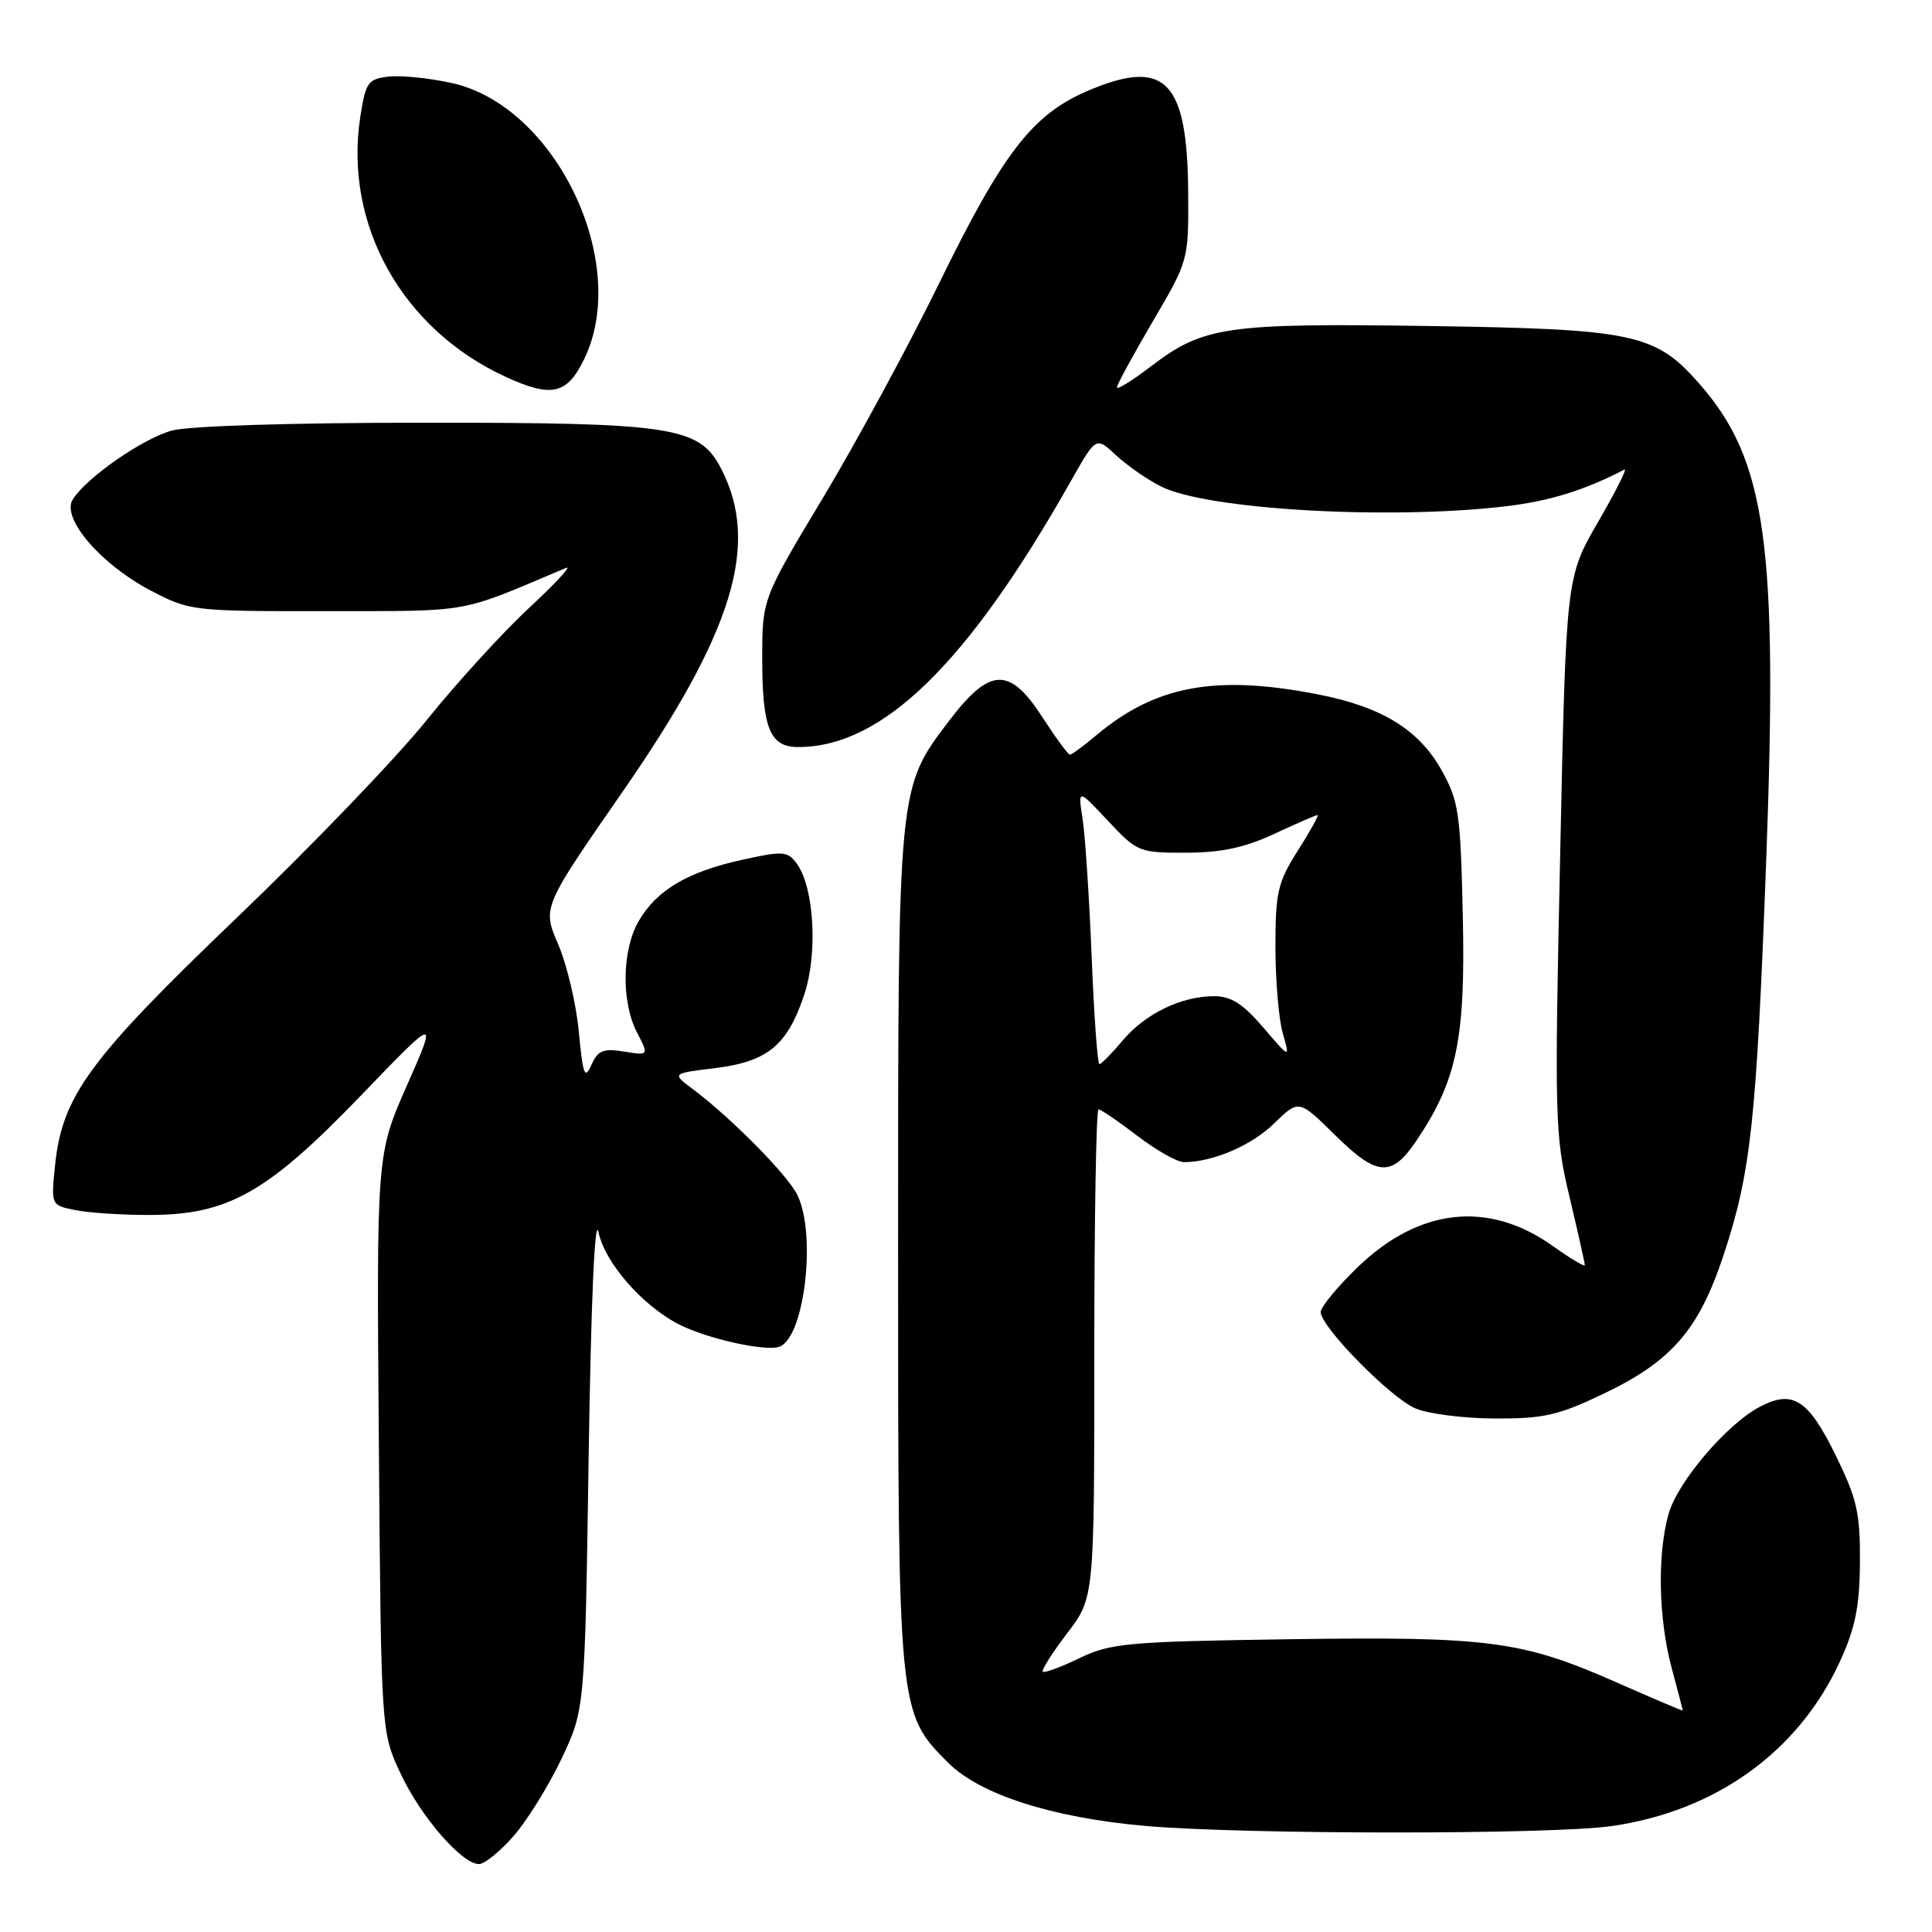 <?xml version="1.0" encoding="UTF-8" standalone="no"?>
<!DOCTYPE svg PUBLIC "-//W3C//DTD SVG 1.1//EN" "http://www.w3.org/Graphics/SVG/1.1/DTD/svg11.dtd" >
<svg xmlns="http://www.w3.org/2000/svg" xmlns:xlink="http://www.w3.org/1999/xlink" version="1.1" viewBox="0 0 256 256">
 <g >
 <path fill="currentColor"
d=" M 68.04 243.30 C 69.83 241.26 72.69 236.65 74.40 233.05 C 77.50 226.50 77.50 226.50 78.00 193.00 C 78.31 172.55 78.81 160.97 79.30 163.26 C 80.15 167.31 85.07 172.95 89.91 175.46 C 93.65 177.39 101.49 179.13 103.30 178.44 C 106.66 177.15 108.22 163.23 105.58 158.20 C 104.13 155.45 96.73 147.99 91.76 144.28 C 89.02 142.23 89.02 142.23 94.76 141.53 C 101.72 140.67 104.33 138.52 106.57 131.78 C 108.39 126.31 107.88 117.59 105.57 114.42 C 104.36 112.78 103.75 112.73 98.38 113.92 C 91.14 115.51 87.06 117.91 84.67 121.98 C 82.41 125.80 82.29 132.73 84.41 136.82 C 85.99 139.87 85.99 139.87 82.69 139.34 C 79.94 138.89 79.22 139.18 78.36 141.12 C 77.48 143.09 77.24 142.44 76.70 136.74 C 76.36 133.07 75.13 127.85 73.97 125.15 C 71.86 120.25 71.86 120.25 82.42 105.02 C 97.18 83.74 100.73 72.12 95.56 62.11 C 92.67 56.53 89.25 56.00 56.23 56.01 C 38.84 56.01 24.95 56.44 22.78 57.05 C 18.86 58.13 11.43 63.31 9.63 66.20 C 8.10 68.66 13.36 74.79 19.97 78.25 C 25.15 80.96 25.50 81.00 43.36 80.98 C 62.76 80.95 60.58 81.35 75.00 75.25 C 75.83 74.90 73.64 77.27 70.14 80.52 C 66.64 83.77 60.49 90.50 56.48 95.49 C 52.48 100.47 41.15 112.25 31.31 121.67 C 11.84 140.32 8.25 145.21 7.30 154.37 C 6.75 159.70 6.75 159.70 10.00 160.35 C 11.79 160.71 16.23 161.00 19.87 160.99 C 30.22 160.97 35.43 158.03 47.74 145.25 C 57.98 134.61 57.98 134.61 53.94 143.78 C 49.89 152.95 49.89 152.95 50.20 191.22 C 50.50 229.50 50.50 229.50 53.08 235.01 C 55.77 240.74 61.20 247.00 63.47 247.00 C 64.20 247.00 66.26 245.33 68.04 243.30 Z  M 213.50 241.97 C 227.33 240.01 238.30 232.12 243.79 220.18 C 245.84 215.72 246.41 212.89 246.45 206.99 C 246.49 200.47 246.07 198.61 243.22 192.80 C 239.60 185.44 237.57 184.13 233.25 186.37 C 228.85 188.65 222.27 196.36 221.08 200.65 C 219.58 206.04 219.76 214.51 221.50 221.00 C 222.31 224.03 222.98 226.57 222.99 226.66 C 222.99 226.74 219.01 225.05 214.12 222.89 C 201.67 217.40 197.23 216.82 170.67 217.21 C 149.35 217.52 147.14 217.73 143.02 219.72 C 140.56 220.91 138.38 221.71 138.18 221.51 C 137.97 221.30 139.42 219.02 141.40 216.42 C 145.00 211.71 145.00 211.71 145.00 179.36 C 145.00 161.56 145.25 147.00 145.56 147.00 C 145.87 147.00 148.18 148.57 150.70 150.50 C 153.22 152.43 156.01 154.00 156.89 153.99 C 160.74 153.98 165.85 151.78 168.85 148.84 C 172.10 145.67 172.10 145.67 176.93 150.43 C 182.48 155.90 184.39 156.03 187.68 151.15 C 193.05 143.18 194.19 137.68 193.83 121.50 C 193.53 107.69 193.30 106.15 191.00 102.03 C 188.01 96.69 183.10 93.67 174.74 92.03 C 161.11 89.35 153.13 90.81 145.24 97.45 C 143.57 98.85 142.01 100.00 141.77 100.00 C 141.53 100.00 139.86 97.72 138.06 94.94 C 133.76 88.31 131.14 88.43 125.77 95.50 C 118.95 104.47 119.00 104.00 119.00 165.50 C 119.00 226.84 119.01 226.94 125.63 233.57 C 129.84 237.78 139.40 240.85 151.69 241.94 C 164.69 243.09 205.42 243.11 213.50 241.97 Z  M 212.54 184.65 C 221.51 180.36 225.11 176.19 228.37 166.34 C 232.01 155.36 232.73 148.65 234.02 114.32 C 235.60 72.03 234.06 60.97 225.14 50.81 C 219.34 44.21 216.51 43.60 189.39 43.20 C 162.46 42.80 159.46 43.24 152.54 48.52 C 150.04 50.43 148.00 51.69 148.00 51.33 C 148.00 50.97 150.14 47.04 152.75 42.59 C 157.49 34.52 157.50 34.48 157.44 25.50 C 157.34 10.60 154.38 7.63 144.03 12.08 C 136.79 15.20 132.87 20.29 124.46 37.50 C 120.43 45.75 113.50 58.54 109.07 65.93 C 101.00 79.36 101.00 79.36 101.00 87.25 C 101.00 96.52 102.01 99.00 105.79 98.99 C 116.94 98.97 128.22 87.96 141.94 63.67 C 145.23 57.85 145.23 57.85 147.87 60.31 C 149.31 61.66 152.00 63.53 153.84 64.46 C 159.93 67.53 183.96 68.92 199.50 67.09 C 205.31 66.40 209.86 65.00 215.25 62.22 C 215.66 62.01 214.09 65.13 211.75 69.17 C 207.51 76.50 207.51 76.50 206.73 113.27 C 205.97 148.29 206.03 150.46 207.97 158.60 C 209.09 163.31 210.00 167.38 210.00 167.64 C 210.00 167.91 208.09 166.76 205.75 165.10 C 197.26 159.05 188.07 160.04 179.94 167.87 C 177.22 170.49 175.00 173.18 175.00 173.86 C 175.00 175.79 184.17 185.14 187.50 186.60 C 189.15 187.33 193.89 187.94 198.03 187.96 C 204.55 187.99 206.49 187.55 212.54 184.65 Z  M 77.39 47.62 C 83.61 34.89 73.66 14.07 59.90 11.01 C 56.93 10.35 53.15 9.96 51.51 10.15 C 48.75 10.47 48.45 10.90 47.74 15.50 C 45.54 29.79 53.31 43.67 67.06 49.96 C 73.09 52.72 75.13 52.26 77.39 47.62 Z  M 144.65 126.75 C 144.33 118.91 143.79 110.70 143.45 108.50 C 142.82 104.50 142.82 104.50 146.80 108.75 C 150.67 112.89 150.93 113.00 157.13 112.99 C 161.80 112.98 164.93 112.32 168.85 110.49 C 171.79 109.12 174.37 108.00 174.58 108.00 C 174.79 108.00 173.62 110.11 171.98 112.70 C 169.31 116.90 169.00 118.23 169.00 125.45 C 169.00 129.89 169.44 135.04 169.97 136.90 C 170.95 140.30 170.95 140.30 167.39 136.15 C 164.72 133.02 163.12 132.00 160.89 132.00 C 156.53 132.00 151.76 134.31 148.77 137.86 C 147.32 139.59 145.93 141.00 145.68 141.00 C 145.43 141.00 144.96 134.59 144.65 126.75 Z "/>
</g>
</svg>